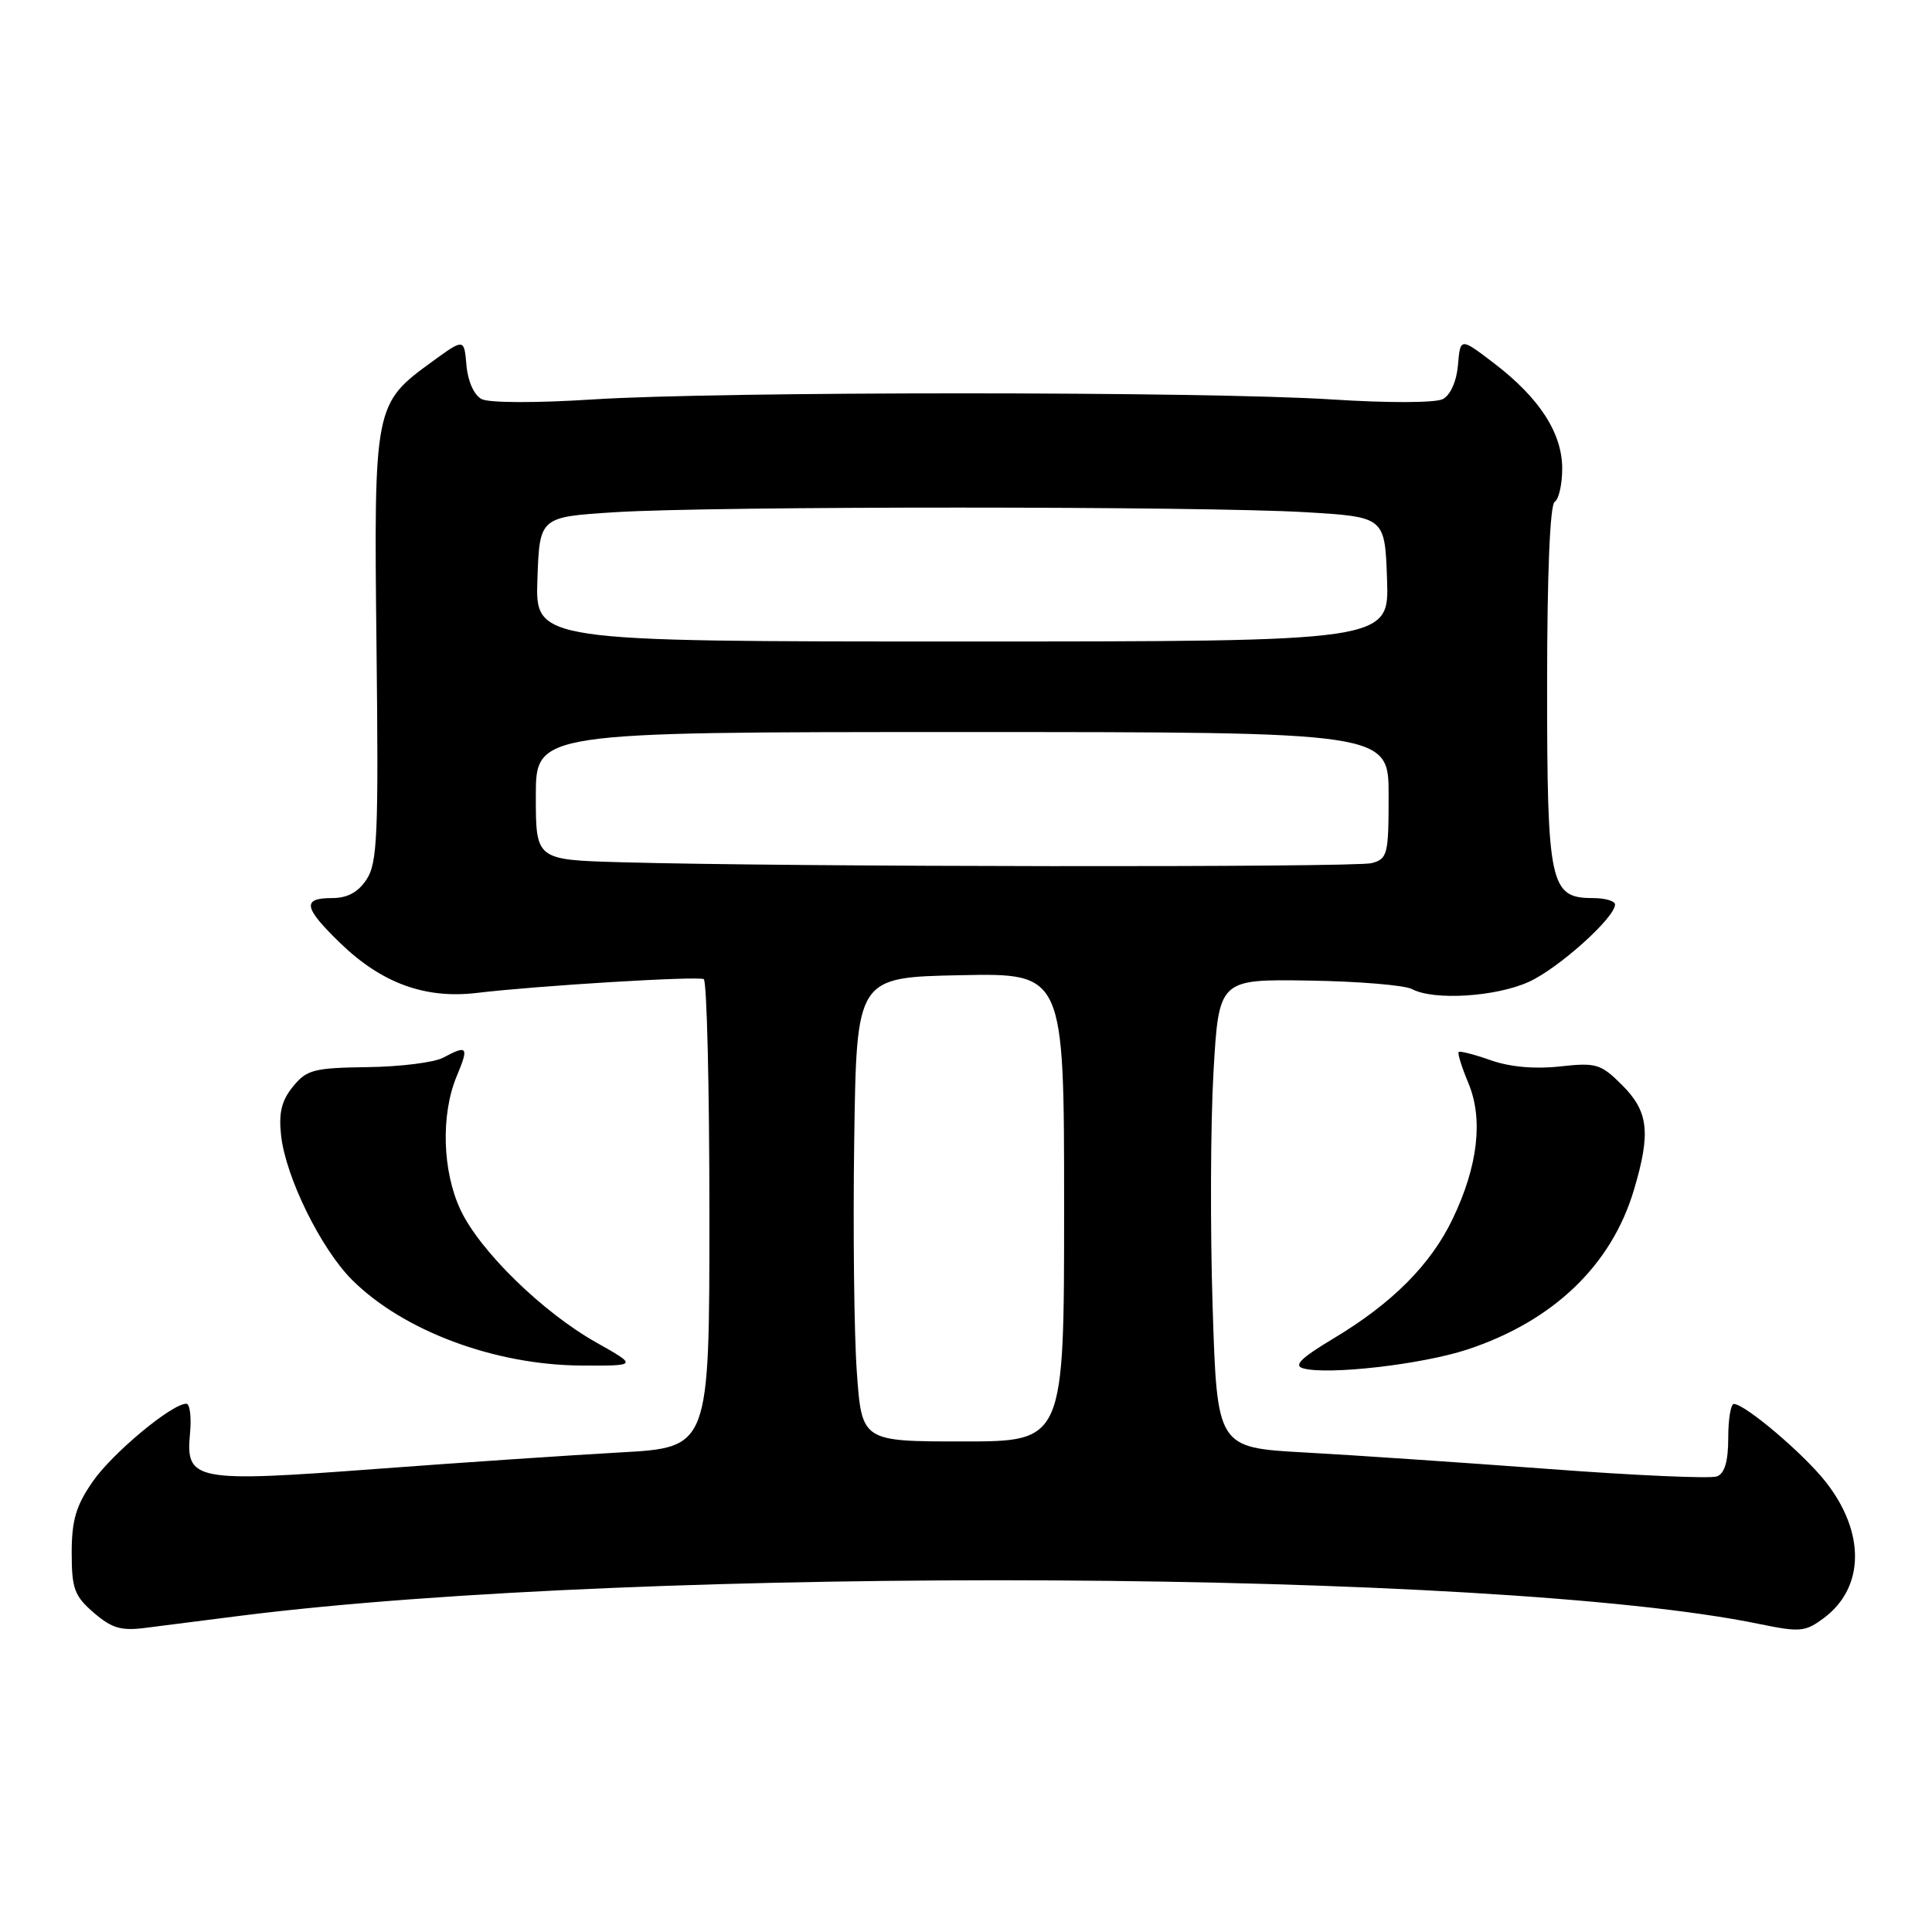 <?xml version="1.0" encoding="UTF-8" standalone="no"?>
<!DOCTYPE svg PUBLIC "-//W3C//DTD SVG 1.1//EN" "http://www.w3.org/Graphics/SVG/1.1/DTD/svg11.dtd" >
<svg xmlns="http://www.w3.org/2000/svg" xmlns:xlink="http://www.w3.org/1999/xlink" version="1.1" viewBox="0 0 256 256">
 <g >
 <path fill="currentColor"
d=" M 32.00 214.08 C 85.50 207.37 198.25 207.98 233.08 215.18 C 238.52 216.30 239.20 216.24 241.68 214.39 C 247.08 210.36 247.18 203.05 241.92 196.36 C 238.98 192.62 231.27 186.08 229.75 186.03 C 229.34 186.01 229.00 188.04 229.00 190.53 C 229.00 193.62 228.53 195.24 227.51 195.63 C 226.69 195.95 216.68 195.51 205.26 194.65 C 193.84 193.80 179.27 192.81 172.88 192.46 C 161.27 191.82 161.27 191.82 160.68 173.16 C 160.35 162.90 160.40 148.93 160.79 142.13 C 161.50 129.75 161.50 129.75 173.42 129.93 C 179.97 130.03 186.13 130.54 187.10 131.06 C 189.99 132.60 198.20 132.09 202.58 130.10 C 206.51 128.32 214.00 121.59 214.00 119.85 C 214.00 119.38 212.68 119.00 211.06 119.00 C 205.38 119.00 205.00 117.22 205.00 90.84 C 205.00 76.10 205.38 66.88 206.00 66.50 C 206.55 66.16 207.00 64.18 207.00 62.09 C 207.00 57.39 204.00 52.75 197.99 48.15 C 193.50 44.72 193.50 44.72 193.19 48.36 C 193.01 50.51 192.19 52.35 191.19 52.88 C 190.22 53.39 183.95 53.41 176.50 52.93 C 159.70 51.85 95.30 51.85 78.50 52.93 C 71.05 53.41 64.78 53.39 63.81 52.88 C 62.82 52.36 61.99 50.52 61.81 48.42 C 61.50 44.84 61.50 44.84 57.29 47.90 C 49.58 53.50 49.53 53.72 49.89 85.77 C 50.17 110.54 50.01 114.34 48.58 116.52 C 47.45 118.24 46.04 119.00 43.98 119.00 C 40.00 119.00 40.22 120.25 45.06 124.94 C 50.55 130.27 56.32 132.38 63.16 131.57 C 71.29 130.60 92.40 129.32 93.25 129.74 C 93.66 129.95 94.00 144.00 94.00 160.96 C 94.00 191.80 94.00 191.80 82.25 192.45 C 75.79 192.81 61.21 193.79 49.86 194.64 C 25.73 196.45 24.58 196.23 25.18 189.91 C 25.38 187.76 25.16 186.00 24.69 186.00 C 22.77 186.00 14.90 192.54 12.29 196.31 C 10.07 199.50 9.50 201.45 9.50 205.75 C 9.50 210.51 9.86 211.48 12.43 213.70 C 14.86 215.78 16.07 216.13 19.43 215.68 C 21.67 215.39 27.32 214.67 32.00 214.08 Z  M 194.42 178.82 C 205.81 175.06 213.54 167.66 216.51 157.65 C 218.76 150.09 218.44 147.29 214.95 143.79 C 212.11 140.96 211.52 140.78 206.70 141.31 C 203.39 141.68 200.06 141.38 197.54 140.49 C 195.36 139.72 193.44 139.23 193.28 139.39 C 193.11 139.56 193.69 141.42 194.57 143.52 C 196.56 148.28 195.84 154.51 192.49 161.50 C 189.60 167.55 184.47 172.70 176.70 177.35 C 172.35 179.96 171.35 180.95 172.70 181.32 C 176.03 182.22 188.45 180.79 194.42 178.82 Z  M 79.00 177.88 C 71.88 173.87 63.57 165.75 61.02 160.31 C 58.61 155.19 58.40 147.69 60.51 142.62 C 62.16 138.69 61.96 138.41 58.72 140.15 C 57.53 140.78 53.02 141.35 48.69 141.40 C 41.58 141.50 40.63 141.74 38.81 143.99 C 37.30 145.85 36.91 147.48 37.25 150.49 C 37.87 156.01 42.52 165.45 46.63 169.57 C 53.39 176.33 65.53 180.87 77.00 180.94 C 84.50 180.98 84.50 180.98 79.00 177.88 Z  M 113.53 181.75 C 113.17 176.66 113.02 162.82 113.19 151.00 C 113.50 129.50 113.50 129.50 127.25 129.22 C 141.00 128.94 141.00 128.94 141.00 159.97 C 141.00 191.00 141.00 191.00 127.59 191.00 C 114.19 191.00 114.19 191.00 113.53 181.75 Z  M 82.25 114.25 C 71.00 113.93 71.00 113.93 71.00 105.47 C 71.00 97.00 71.00 97.00 127.50 97.00 C 184.00 97.00 184.00 97.00 184.00 105.38 C 184.00 113.23 183.86 113.81 181.75 114.37 C 179.53 114.96 104.19 114.88 82.25 114.25 Z  M 71.21 76.75 C 71.50 68.50 71.50 68.50 81.50 67.87 C 94.39 67.05 159.33 67.06 173.00 67.87 C 183.50 68.50 183.50 68.50 183.79 76.75 C 184.08 85.00 184.08 85.00 127.50 85.00 C 70.92 85.00 70.92 85.00 71.21 76.75 Z "/>
</g>
</svg>